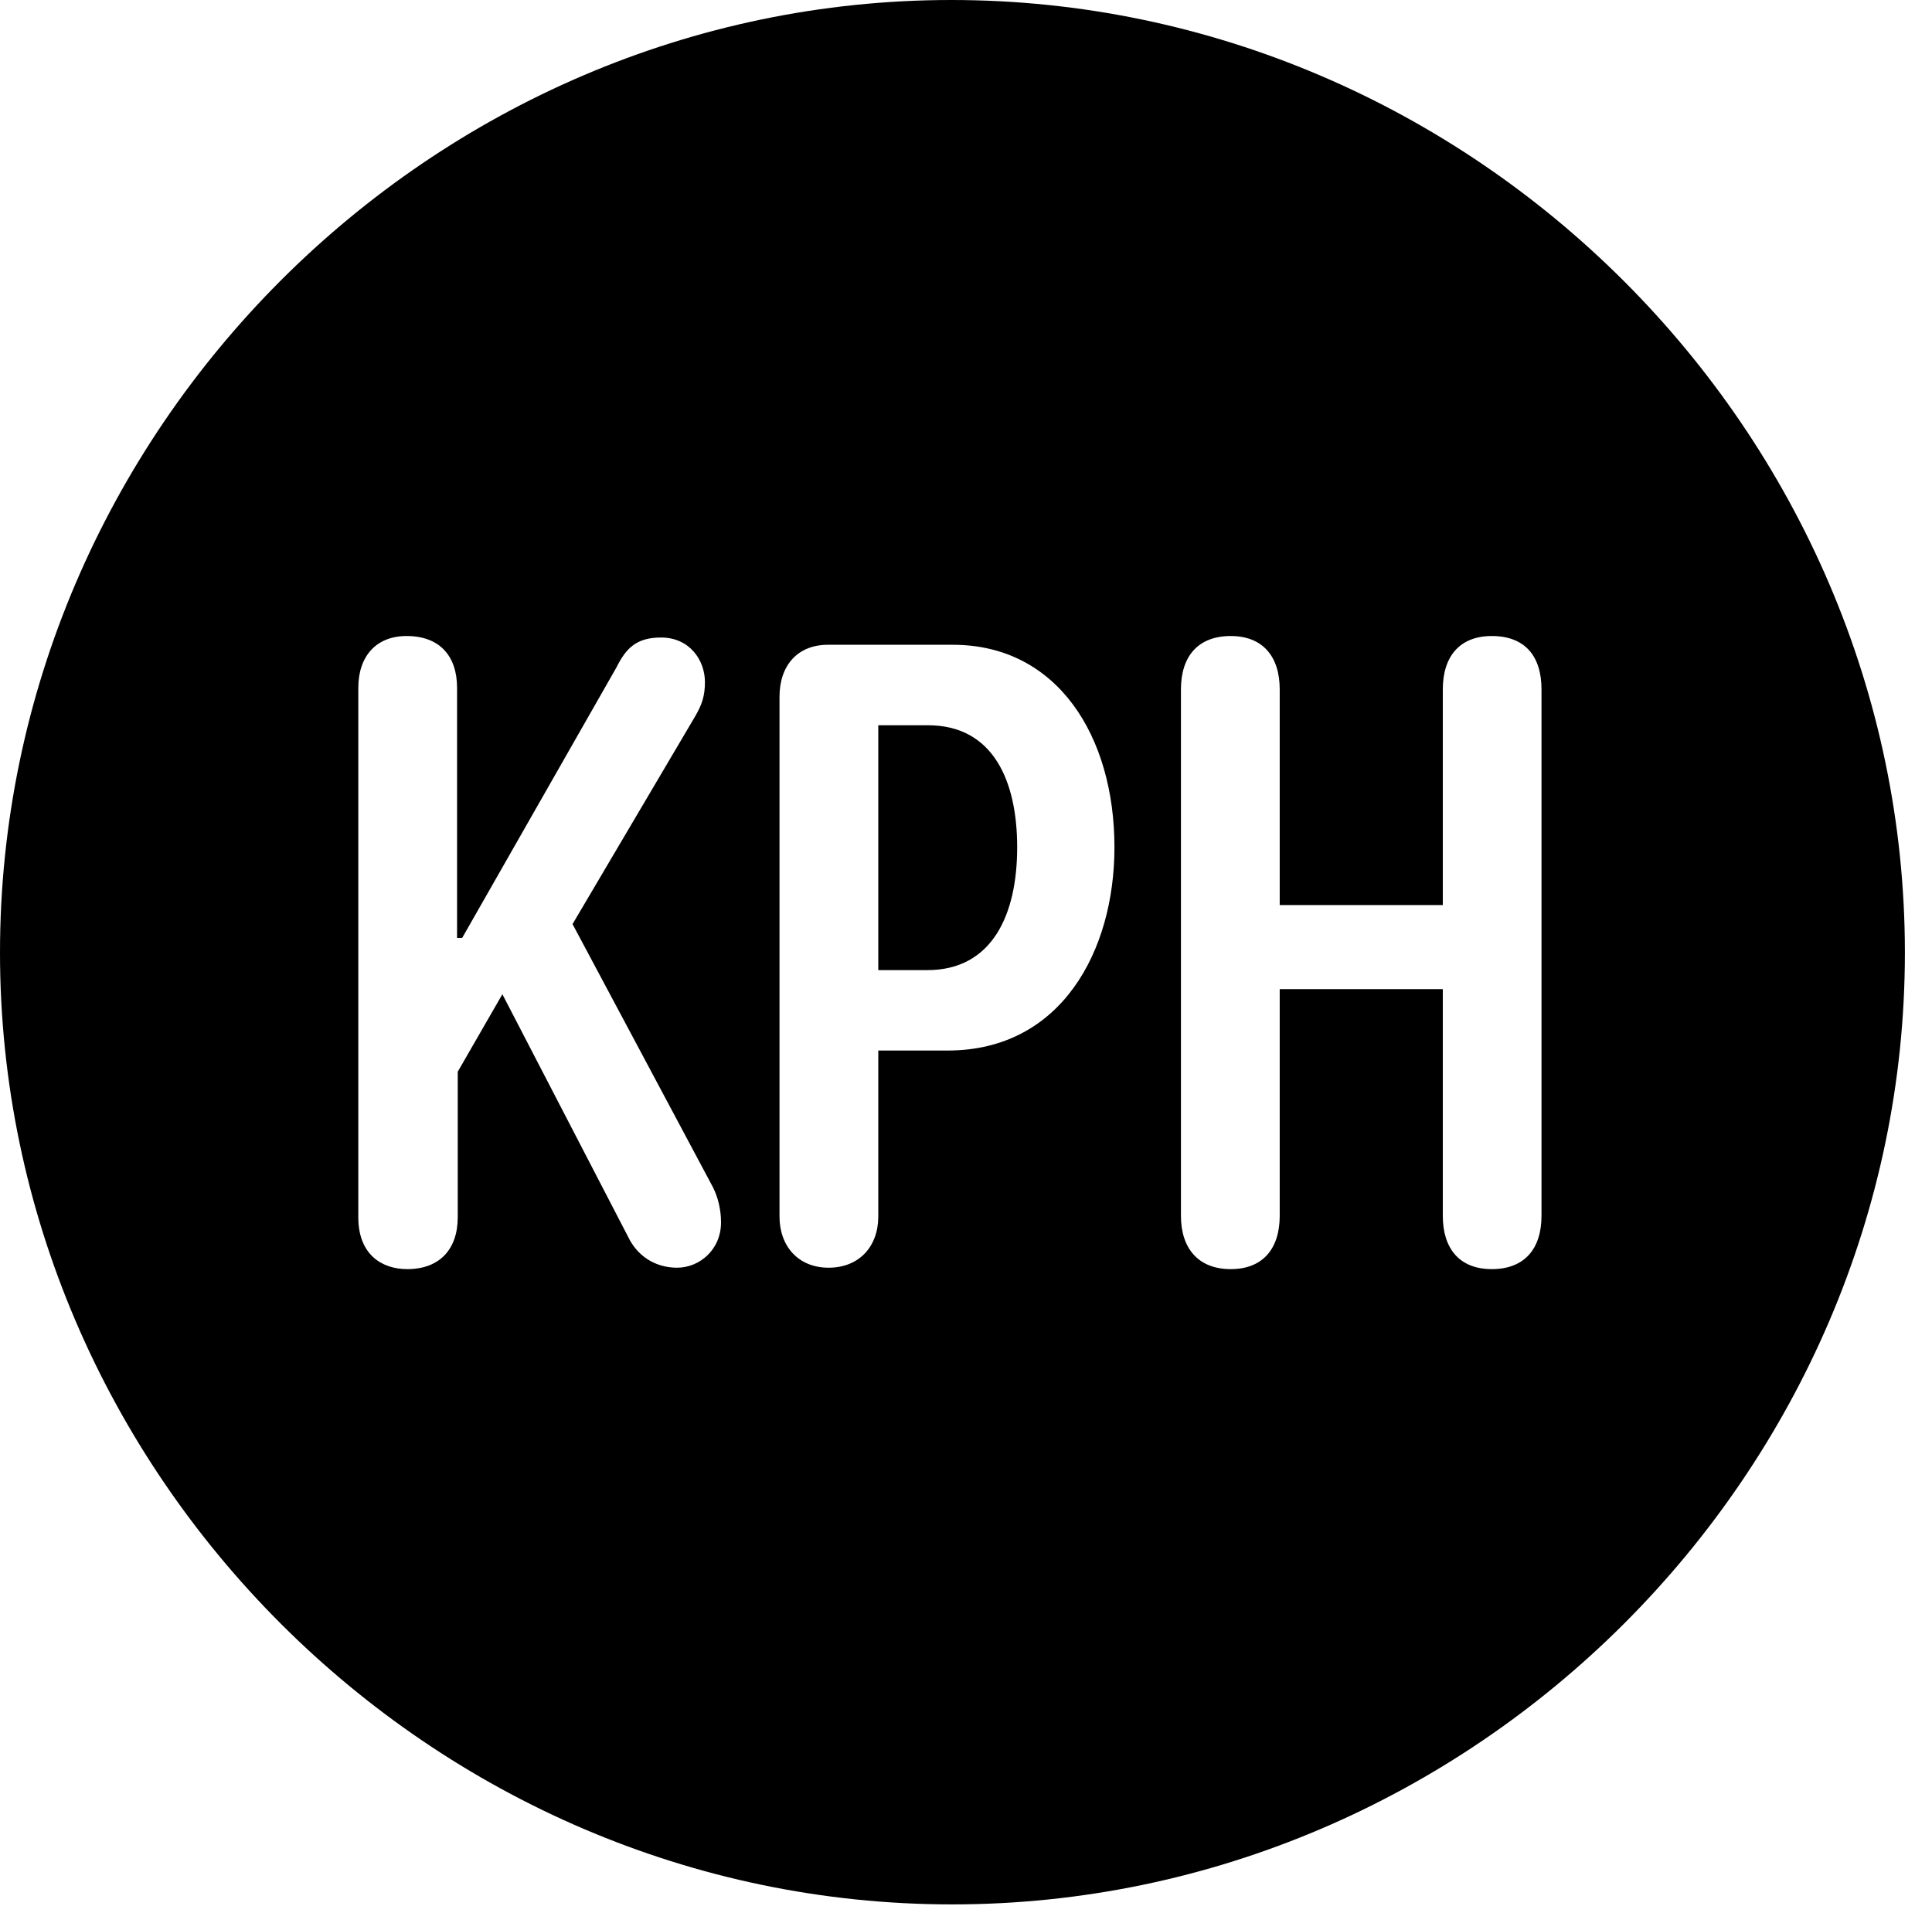 <svg version="1.1" xmlns="http://www.w3.org/2000/svg" xmlns:xlink="http://www.w3.org/1999/xlink" width="25.801" height="25.459" viewBox="0 0 25.801 25.459">
 <g>
  <rect height="25.459" opacity="0" width="25.801" x="0" y="0"/>
  <path d="M25.439 12.725C25.439 19.678 19.678 25.439 12.715 25.439C5.762 25.439 0 19.678 0 12.725C0 5.762 5.752 0 12.705 0C19.668 0 25.439 5.762 25.439 12.725ZM4.785 9.189L4.785 16.26C4.785 16.758 5.098 16.953 5.439 16.953C5.869 16.953 6.113 16.689 6.113 16.26L6.113 14.316L6.709 13.281L8.389 16.523C8.506 16.768 8.74 16.934 9.043 16.934C9.336 16.934 9.629 16.699 9.629 16.328C9.629 16.162 9.59 15.996 9.521 15.859L7.646 12.344L9.277 9.58C9.375 9.414 9.414 9.297 9.414 9.111C9.414 8.818 9.209 8.516 8.828 8.516C8.496 8.516 8.359 8.662 8.232 8.916L6.172 12.529L6.104 12.529L6.104 9.189C6.104 8.76 5.869 8.496 5.43 8.496C5.02 8.496 4.785 8.77 4.785 9.189ZM19.268 9.209L19.268 12.09L17.09 12.09L17.09 9.209C17.09 8.76 16.855 8.496 16.436 8.496C16.006 8.496 15.771 8.76 15.771 9.209L15.771 16.24C15.771 16.68 16.006 16.953 16.436 16.953C16.865 16.953 17.09 16.68 17.09 16.24L17.09 13.213L19.268 13.213L19.268 16.24C19.268 16.68 19.492 16.953 19.922 16.953C20.361 16.953 20.586 16.68 20.586 16.24L20.586 9.209C20.586 8.76 20.361 8.496 19.922 8.496C19.502 8.496 19.268 8.76 19.268 9.209ZM11.055 8.613C10.654 8.613 10.41 8.887 10.41 9.307L10.41 16.25C10.41 16.65 10.664 16.934 11.065 16.934C11.475 16.934 11.729 16.65 11.729 16.25L11.729 14.033L12.656 14.033C14.17 14.033 14.883 12.705 14.883 11.318C14.883 9.834 14.121 8.613 12.725 8.613ZM13.584 11.318C13.584 12.217 13.252 12.959 12.383 12.959L11.729 12.959L11.729 9.688L12.393 9.688C13.262 9.688 13.584 10.43 13.584 11.318Z" fill="currentColor"/>
 </g>
</svg>
